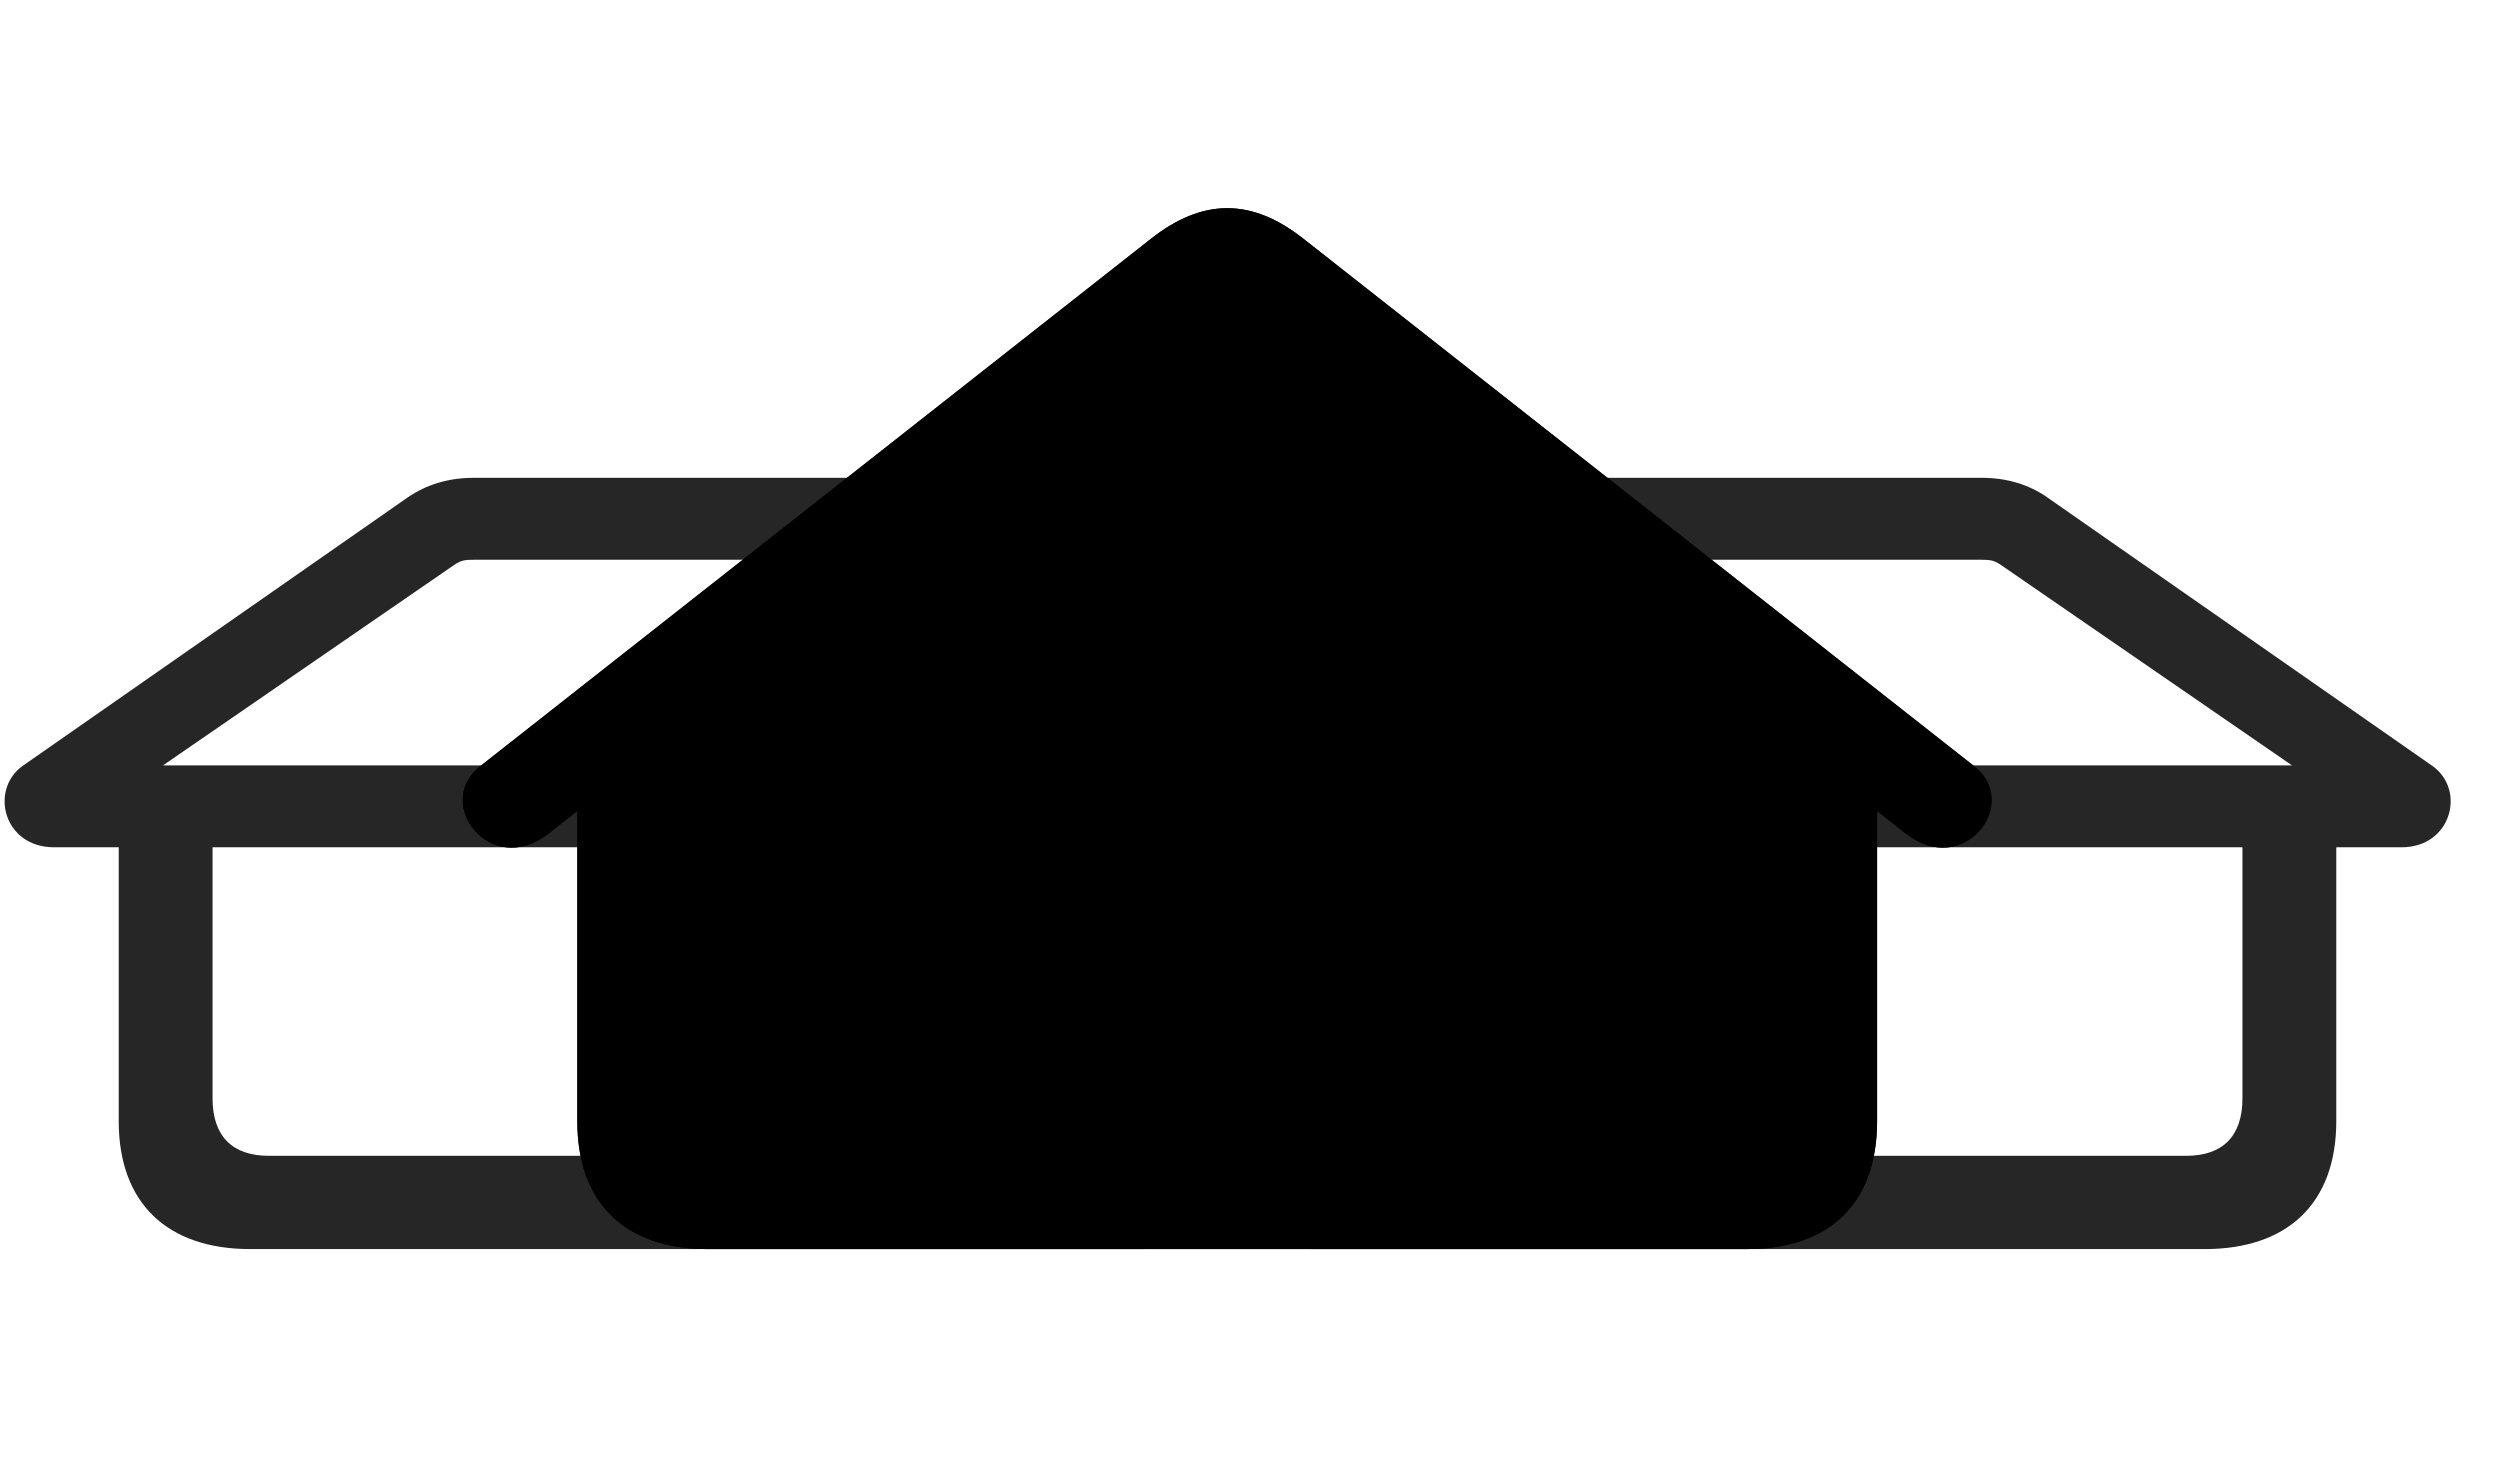 <svg width="49" height="29" viewBox="0 0 49 29" fill="currentColor" xmlns="http://www.w3.org/2000/svg">
<g clip-path="url(#clip0_2207_35241)">
<path d="M1.061 16.607H26.233C27.229 16.607 27.498 15.482 26.854 15.014L19.307 9.752C18.932 9.494 18.498 9.365 18.018 9.365H9.288C8.795 9.365 8.362 9.494 7.987 9.752L0.44 15.014C-0.205 15.482 0.065 16.607 1.061 16.607ZM3.194 15.002L8.913 11.065C9.041 10.982 9.112 10.971 9.288 10.971H18.006C18.182 10.971 18.252 10.982 18.381 11.065L24.1 15.002H3.194ZM4.905 24.482H22.389C24.018 24.482 24.967 23.58 24.967 21.975V15.74H23.127V21.529C23.127 22.268 22.741 22.654 22.026 22.654H5.268C4.553 22.654 4.166 22.268 4.166 21.529V15.74H2.327V21.975C2.327 23.58 3.276 24.482 4.905 24.482Z" fill="currentColor" fill-opacity="0.85"/>
<path d="M21.885 16.607H47.069C48.053 16.607 48.334 15.482 47.678 15.014L40.131 9.752C39.768 9.494 39.323 9.365 38.842 9.365H30.123C29.619 9.365 29.186 9.494 28.811 9.752L21.276 15.014C20.619 15.482 20.889 16.607 21.885 16.607ZM24.018 15.002L29.748 11.065C29.877 10.982 29.936 10.971 30.123 10.971H38.831C39.006 10.971 39.077 10.982 39.206 11.065L44.924 15.002H24.018ZM25.729 24.482H43.213C44.842 24.482 45.791 23.58 45.791 21.975V15.74H43.952V21.529C43.952 22.268 43.565 22.654 42.85 22.654H26.104C25.377 22.654 24.991 22.268 24.991 21.529V15.74H23.151V21.975C23.151 23.58 24.1 24.482 25.729 24.482Z" fill="currentColor" fill-opacity="0.85"/>
<path d="M13.87 24.482H34.237C35.866 24.482 36.791 23.58 36.791 21.975V15.893L37.354 16.338C38.491 17.229 39.627 15.74 38.69 15.014L25.53 4.666C25.049 4.291 24.557 4.08 24.053 4.08C23.549 4.08 23.057 4.291 22.577 4.666L9.416 15.014C8.479 15.74 9.616 17.229 10.752 16.338L11.315 15.893V21.975C11.315 23.58 12.252 24.482 13.87 24.482Z" fill="currentColor"/>
<path d="M10.752 16.338L23.526 6.318C23.678 6.201 23.877 6.119 24.053 6.119C24.241 6.119 24.44 6.201 24.592 6.318L37.354 16.338C38.491 17.229 39.627 15.74 38.69 15.014L25.53 4.666C25.049 4.291 24.569 4.08 24.053 4.08C23.549 4.08 23.057 4.291 22.577 4.666L9.416 15.014C8.479 15.74 9.616 17.229 10.752 16.338ZM13.87 24.482H34.237C35.866 24.482 36.791 23.58 36.791 21.975V14.193L34.963 14.1V21.529C34.963 22.268 34.588 22.654 33.862 22.654H14.245C13.518 22.654 13.143 22.268 13.143 21.529V14.1L11.315 14.193V21.975C11.315 23.58 12.252 24.482 13.87 24.482ZM20.994 23.205H27.112V17.439C27.112 16.959 26.784 16.631 26.303 16.631H21.815C21.346 16.631 20.994 16.959 20.994 17.439V23.205Z" fill="currentColor" fill-opacity="0.85"/>
</g>
<defs>
<clipPath id="clip0_2207_35241">
<rect width="47.943" height="20.402" fill="currentColor" transform="translate(0.09 4.08)"/>
</clipPath>
</defs>
</svg>
